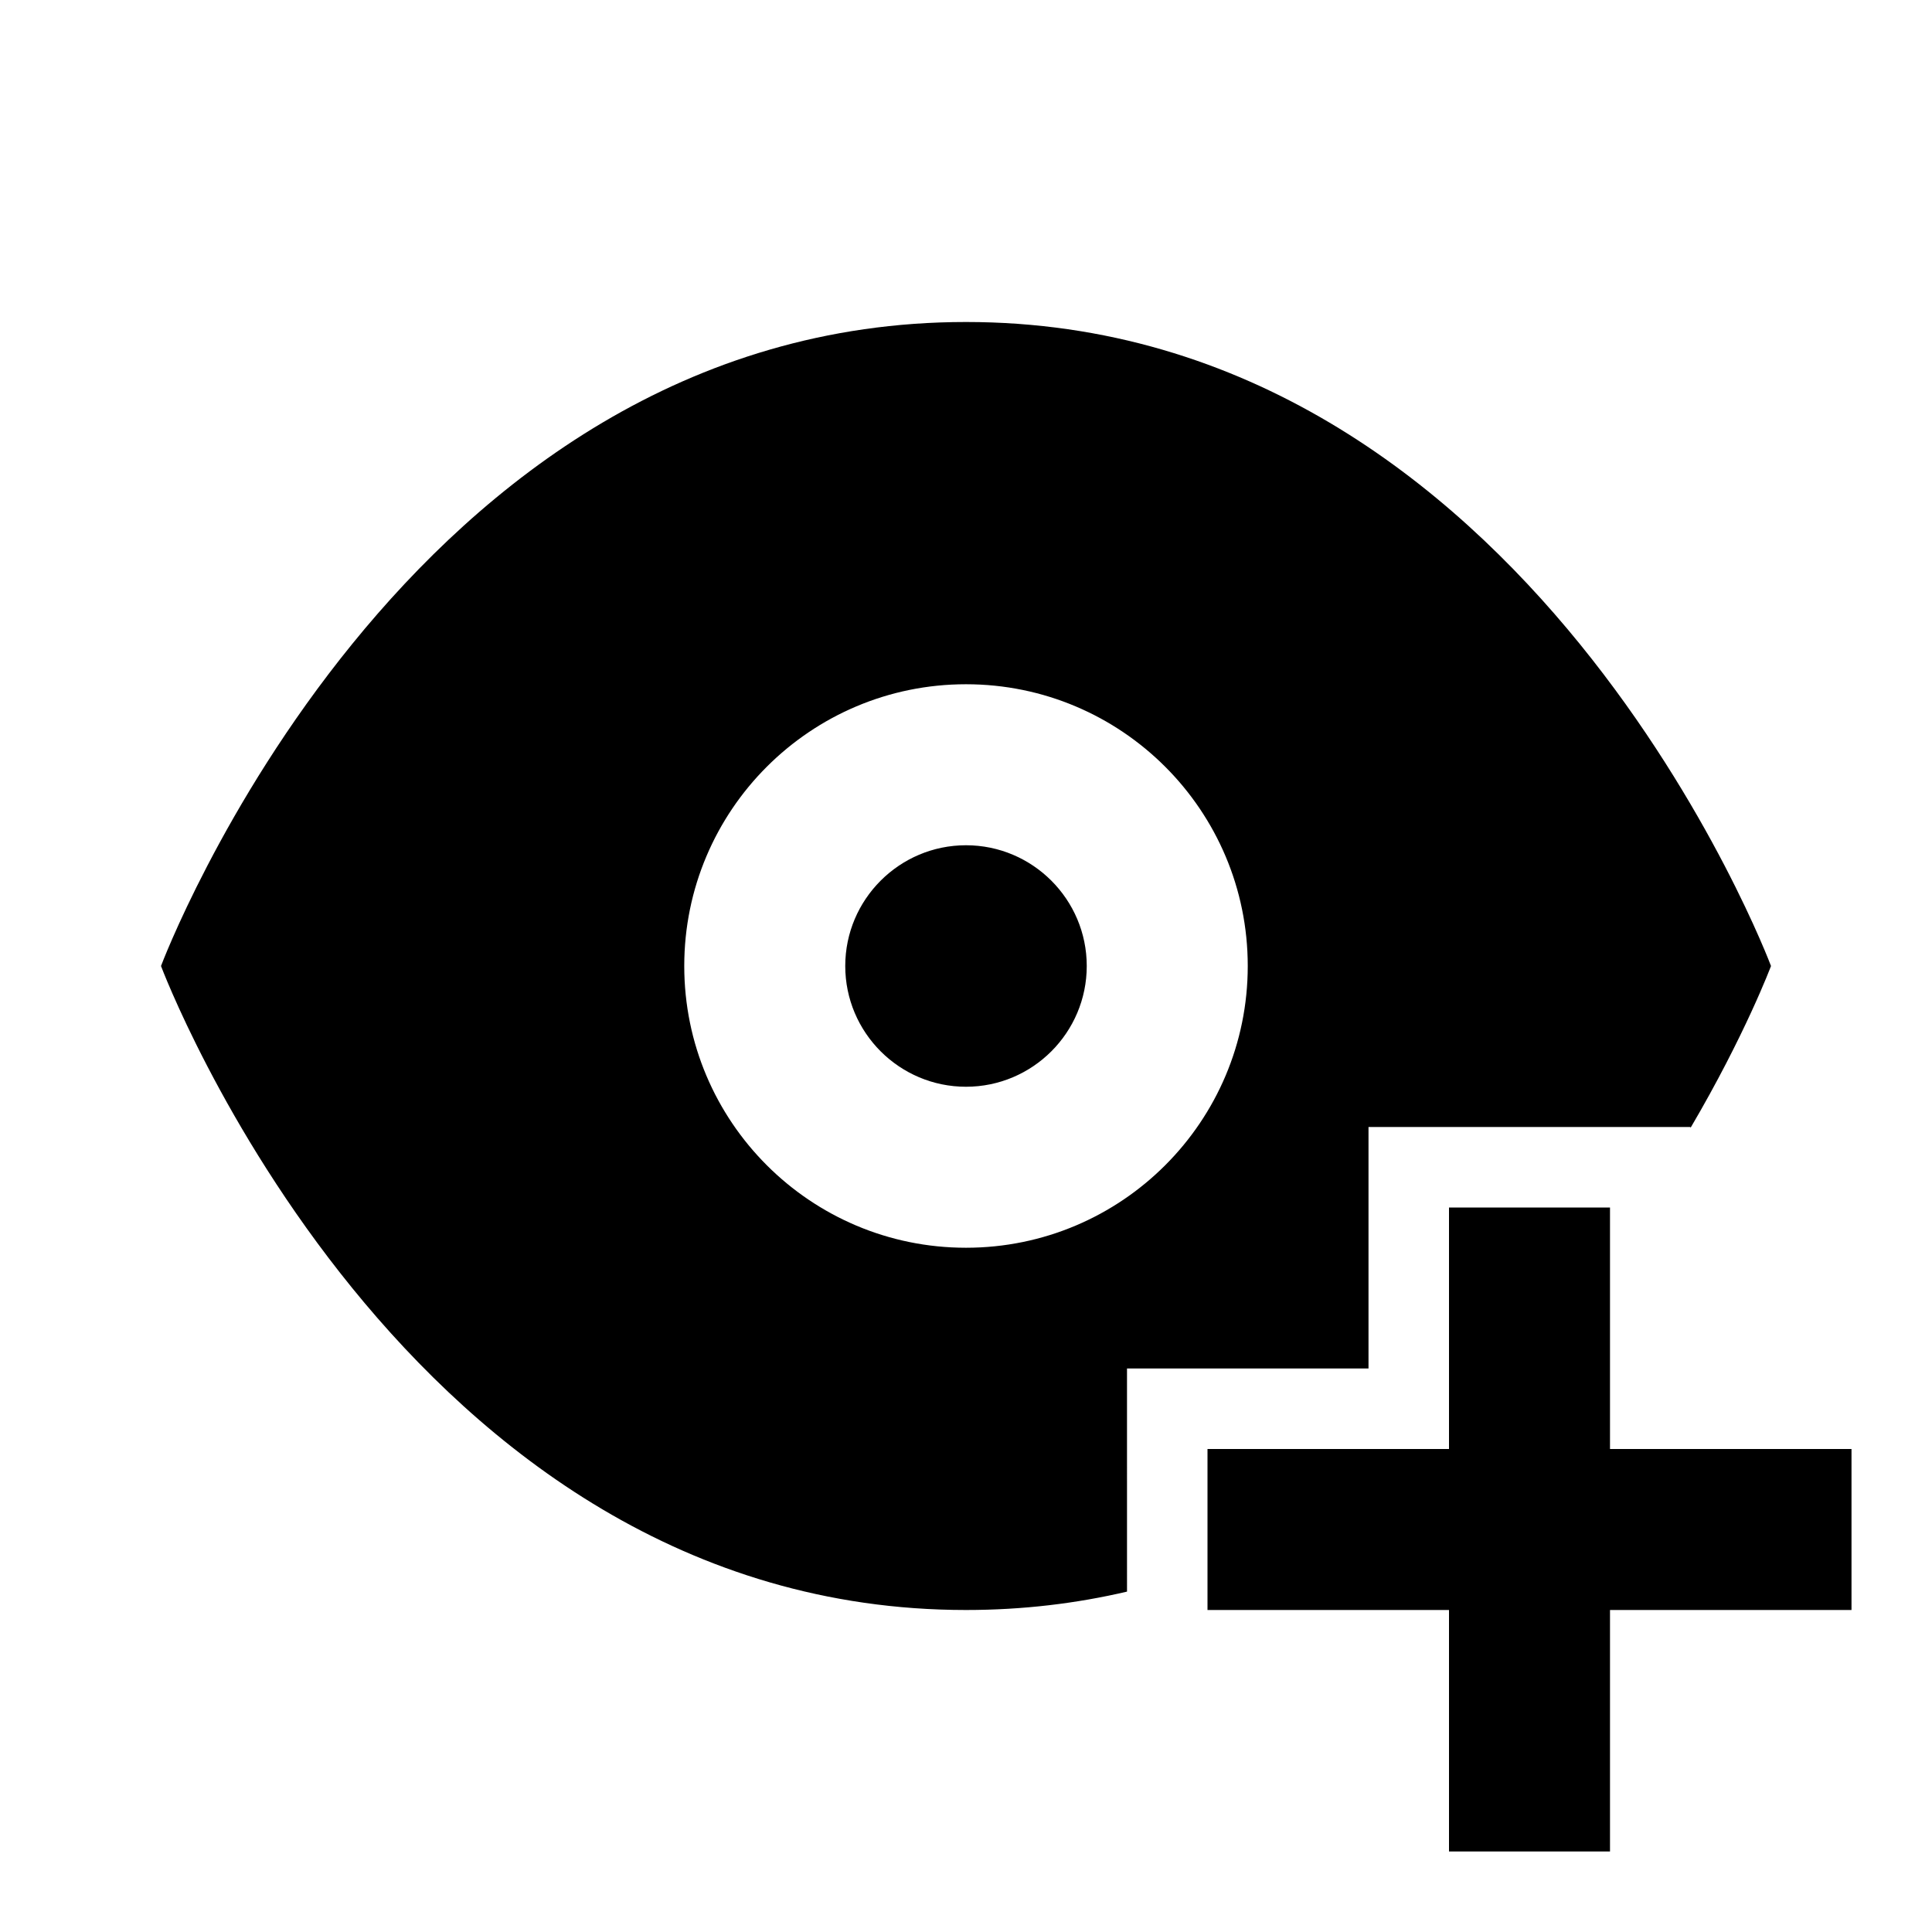 <svg xmlns="http://www.w3.org/2000/svg" xmlns:xlink="http://www.w3.org/1999/xlink" width="512" height="512" viewBox="0 0 512 512"><path fill="currentColor" fill-rule="evenodd" d="M426.667 320v64h64v42.666h-64v64H384v-64h-64V384h64v-64zM256 85.333C405.334 85.333 469.334 256 469.334 256s-6.86 18.294-21.33 42.902l-.004-.236h-85.333v64h-64l.003 59.127c-13.367 3.131-27.583 4.873-42.67 4.873C106.667 426.666 42.667 256 42.667 256S106.667 85.333 256 85.333m0 96c-41.237 0-74.666 33.43-74.666 74.667s33.43 74.666 74.666 74.666c41.237 0 74.667-33.43 74.667-74.666c0-41.237-33.43-74.667-74.667-74.667M256 224c17.645 0 32 14.355 32 32c0 17.644-14.355 32-32 32c-17.644 0-32-14.356-32-32c0-17.645 14.356-32 32-32"/></svg>